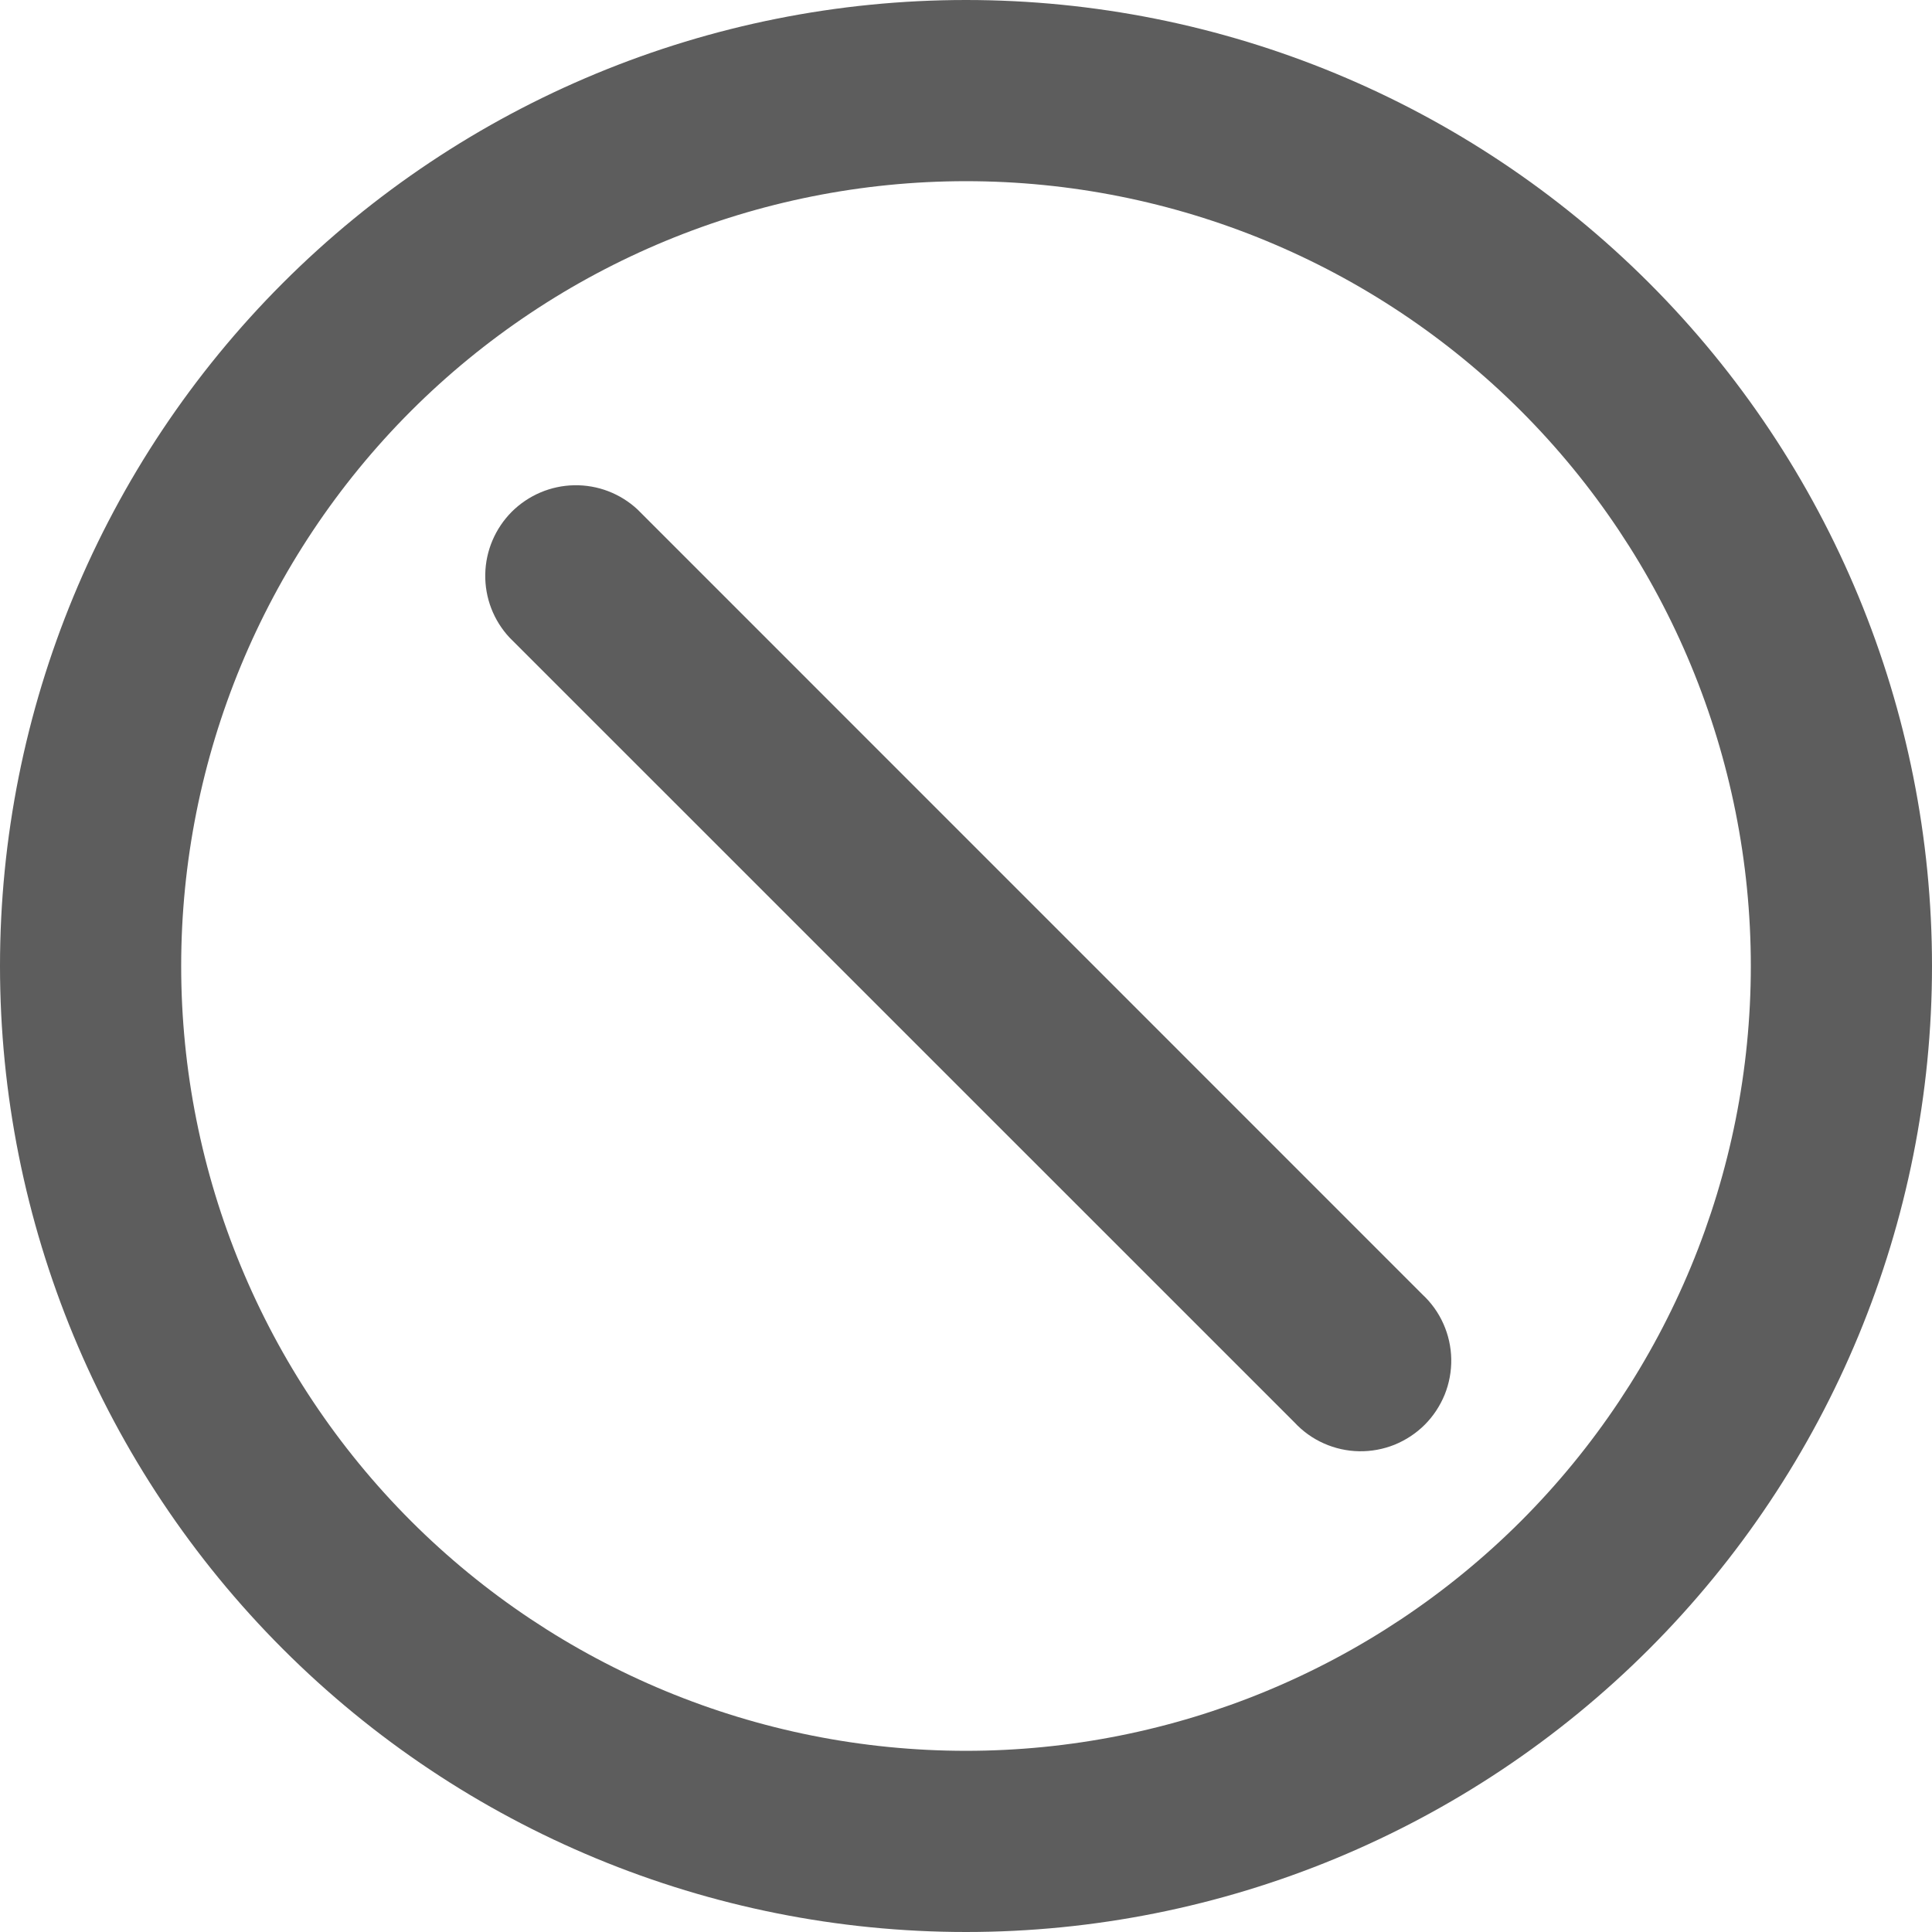 <svg width="18" height="18" viewBox="0 0 18 18" fill="none" xmlns="http://www.w3.org/2000/svg">
<path fill-rule="evenodd" clip-rule="evenodd" d="M16.312 9C16.312 10.939 15.542 12.799 14.171 14.171C12.799 15.542 10.939 16.312 9 16.312C7.061 16.312 5.201 15.542 3.829 14.171C2.458 12.799 1.688 10.939 1.688 9C1.688 7.061 2.458 5.201 3.829 3.829C5.201 2.458 7.061 1.688 9 1.688C10.939 1.688 12.799 2.458 14.171 3.829C15.542 5.201 16.312 7.061 16.312 9ZM18 9C18 11.387 17.052 13.676 15.364 15.364C13.676 17.052 11.387 18 9 18C6.613 18 4.324 17.052 2.636 15.364C0.948 13.676 0 11.387 0 9C0 6.613 0.948 4.324 2.636 2.636C4.324 0.948 6.613 0 9 0C11.387 0 13.676 0.948 15.364 2.636C17.052 4.324 18 6.613 18 9ZM5.94 4.747C5.78 4.598 5.569 4.517 5.35 4.521C5.131 4.525 4.923 4.614 4.768 4.768C4.614 4.923 4.525 5.131 4.521 5.35C4.517 5.569 4.598 5.78 4.747 5.94L12.06 13.252C12.137 13.335 12.23 13.402 12.334 13.448C12.437 13.494 12.549 13.519 12.662 13.521C12.776 13.523 12.888 13.502 12.993 13.46C13.098 13.417 13.194 13.354 13.274 13.274C13.354 13.194 13.417 13.098 13.46 12.993C13.502 12.888 13.523 12.776 13.521 12.662C13.519 12.549 13.494 12.437 13.448 12.334C13.402 12.23 13.335 12.137 13.252 12.06L5.94 4.747Z" fill="#5D5D5D"/>
</svg>
